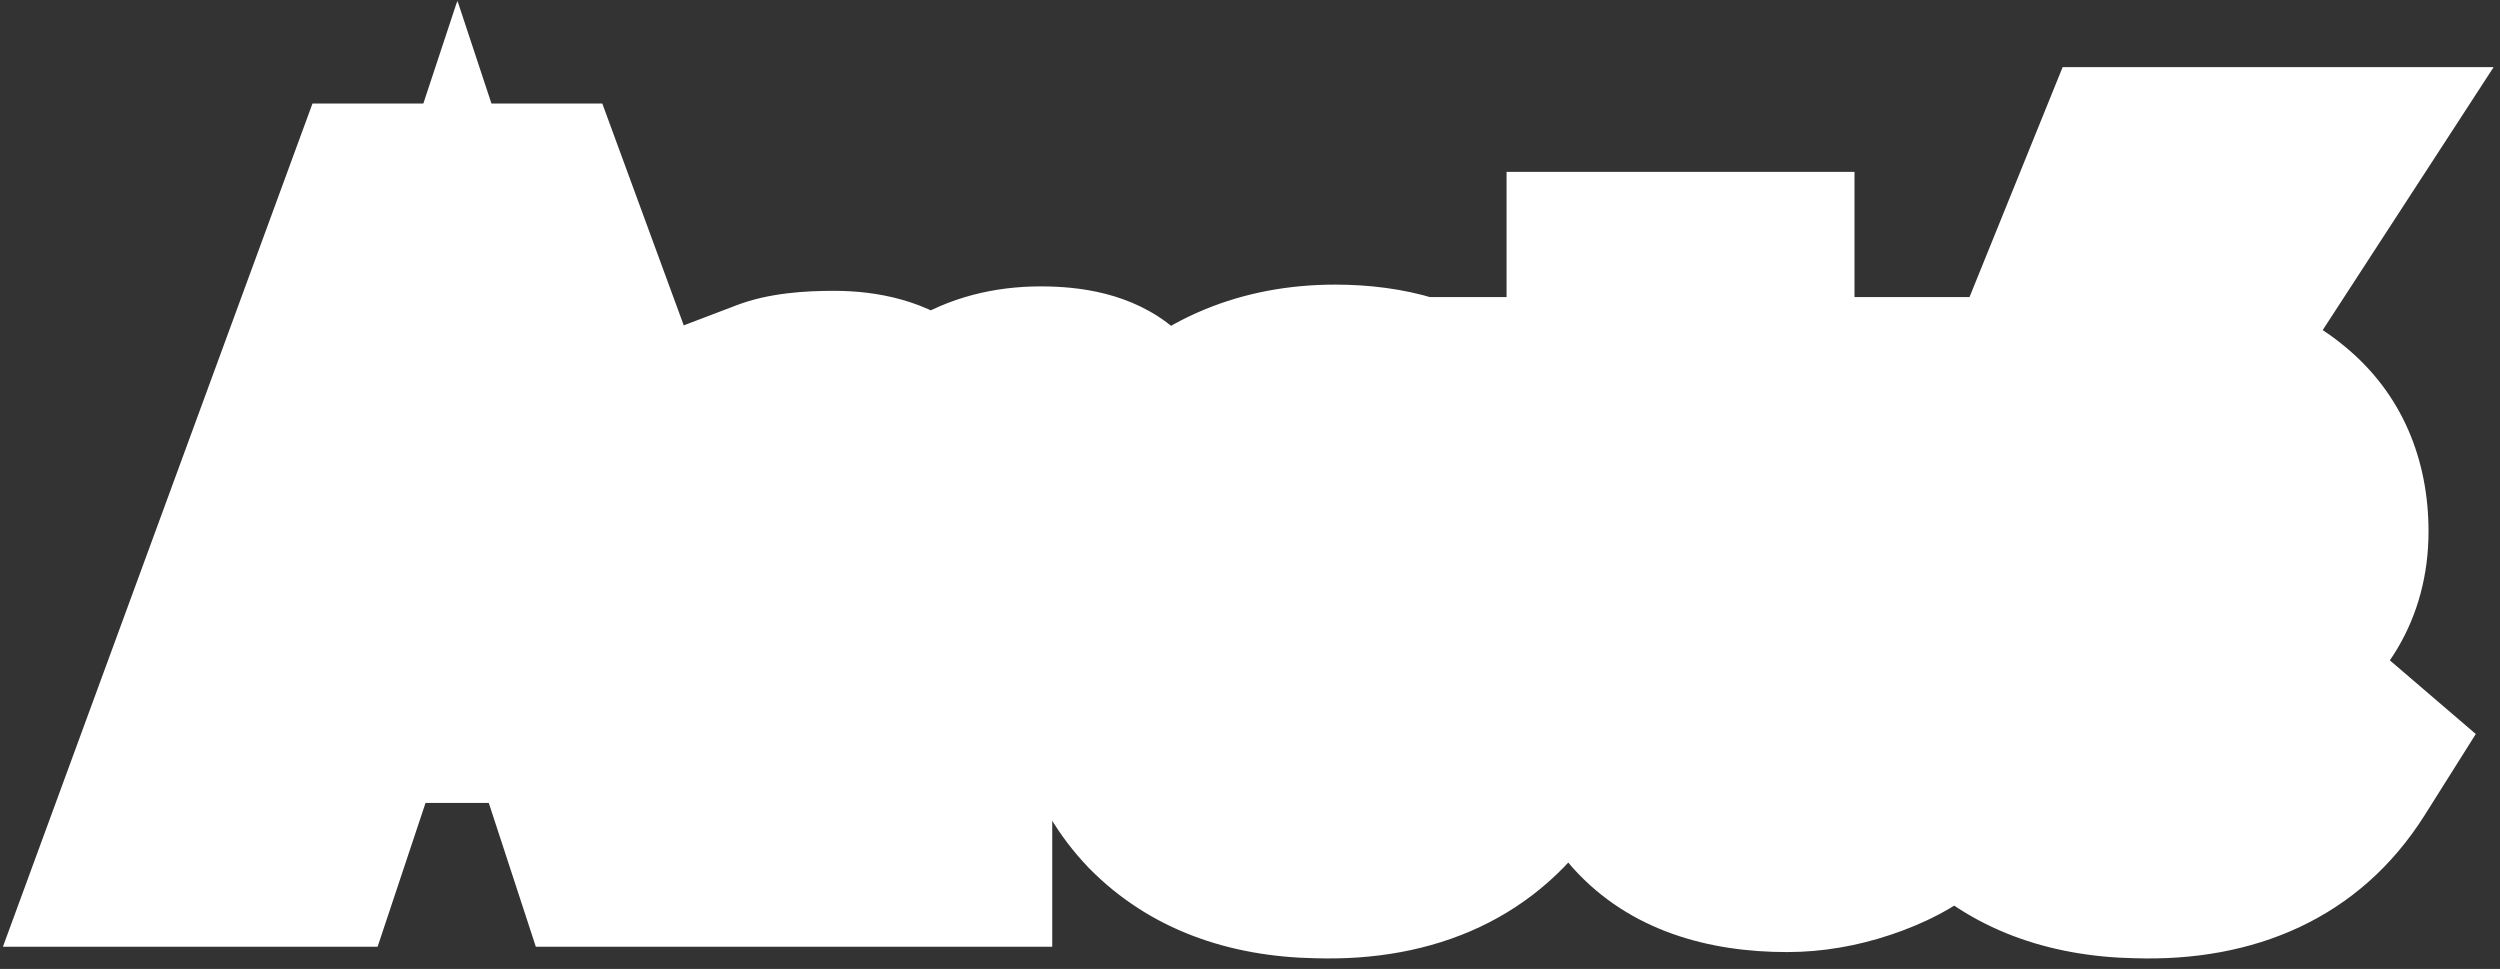 <svg width="338" height="131" viewBox="0 0 338 131" fill="none" xmlns="http://www.w3.org/2000/svg">
<rect x="0" y="0" width="338" height="131" fill="#333333" stroke="none"/>
<mask id="path-1-outside-1_1436_90932" maskUnits="userSpaceOnUse" x="0" y="0" width="338" height="130" fill="black">
<rect fill="white" width="338" height="130"/>
<path d="M83.32 113L76.96 93.56H46.72L40.24 113H21.88L52.72 29H70.96L101.8 113H83.32ZM51.28 79.76H72.4L61.84 47.84L51.28 79.76ZM109.742 113V73.4C109.742 70.12 108.142 68.48 104.942 68.48V55.28C106.622 54.64 109.222 54.32 112.742 54.32C116.582 54.32 119.542 55.16 121.622 56.84C123.702 58.52 124.782 60.56 124.862 62.96L124.982 63.32C126.102 60.36 128.022 58.04 130.742 56.36C133.542 54.6 136.862 53.72 140.702 53.72C144.622 53.72 147.422 54.44 149.102 55.88L142.982 71.96C141.542 71 139.582 70.52 137.102 70.52C133.982 70.52 131.542 71.64 129.782 73.88C128.102 76.12 127.262 79.2 127.262 83.12V113H109.742ZM194.196 93.56L204.276 102.2C198.836 110.84 190.116 114.96 178.116 114.56C169.556 114.4 162.836 111.84 157.956 106.88C153.156 101.84 150.756 94.76 150.756 85.64C150.756 75.96 153.516 68.2 159.036 62.36C164.636 56.44 171.796 53.48 180.516 53.48C187.316 53.48 192.676 55.12 196.596 58.4C200.516 61.6 202.476 66.08 202.476 71.84C202.476 84.16 191.356 90.68 169.116 91.4C170.556 97.32 174.476 100.28 180.876 100.28C186.396 100.28 190.836 98.04 194.196 93.56ZM180.276 67.64C176.996 67.64 174.316 68.8 172.236 71.12C170.236 73.44 169.036 76.72 168.636 80.96C180.396 80.56 186.276 77.92 186.276 73.04C186.276 69.44 184.276 67.64 180.276 67.64ZM241.608 113.72C233.608 113.72 227.688 111.6 223.848 107.36C220.088 103.04 218.208 96.44 218.208 87.56V69.2H208.248V55.16H218.688V38.24H235.728V55.16H254.928V69.2H235.728V86.48C235.728 94.16 238.648 98 244.488 98C247.528 98 250.368 97.08 253.008 95.24L258.408 108.2C256.488 109.8 253.968 111.12 250.848 112.16C247.728 113.2 244.648 113.72 241.608 113.72ZM309.496 24.08L293.896 48.08H279.256L288.976 24.08H309.496ZM305.056 93.56L315.136 102.2C309.696 110.84 300.976 114.96 288.976 114.56C280.416 114.4 273.696 111.84 268.816 106.88C264.016 101.84 261.616 94.76 261.616 85.64C261.616 75.96 264.376 68.2 269.896 62.36C275.496 56.44 282.656 53.48 291.376 53.48C298.176 53.48 303.536 55.12 307.456 58.4C311.376 61.6 313.336 66.08 313.336 71.84C313.336 84.16 302.216 90.68 279.976 91.4C281.416 97.32 285.336 100.28 291.736 100.28C297.256 100.28 301.696 98.04 305.056 93.56ZM291.136 67.64C287.856 67.64 285.176 68.8 283.096 71.12C281.096 73.44 279.896 76.72 279.496 80.96C291.256 80.56 297.136 77.92 297.136 73.04C297.136 69.44 295.136 67.64 291.136 67.64Z"/>
</mask>
<path d="M83.32 113L76.96 93.56H46.72L40.24 113H21.88L52.72 29H70.96L101.8 113H83.32ZM51.28 79.76H72.4L61.84 47.84L51.28 79.76ZM109.742 113V73.4C109.742 70.12 108.142 68.48 104.942 68.48V55.28C106.622 54.64 109.222 54.32 112.742 54.32C116.582 54.32 119.542 55.16 121.622 56.84C123.702 58.52 124.782 60.56 124.862 62.96L124.982 63.32C126.102 60.36 128.022 58.04 130.742 56.36C133.542 54.6 136.862 53.72 140.702 53.72C144.622 53.72 147.422 54.44 149.102 55.88L142.982 71.96C141.542 71 139.582 70.52 137.102 70.52C133.982 70.52 131.542 71.64 129.782 73.88C128.102 76.12 127.262 79.2 127.262 83.12V113H109.742ZM194.196 93.56L204.276 102.2C198.836 110.84 190.116 114.96 178.116 114.56C169.556 114.4 162.836 111.84 157.956 106.88C153.156 101.84 150.756 94.76 150.756 85.64C150.756 75.96 153.516 68.2 159.036 62.36C164.636 56.44 171.796 53.48 180.516 53.48C187.316 53.48 192.676 55.12 196.596 58.4C200.516 61.6 202.476 66.08 202.476 71.84C202.476 84.16 191.356 90.68 169.116 91.4C170.556 97.32 174.476 100.28 180.876 100.28C186.396 100.28 190.836 98.04 194.196 93.56ZM180.276 67.64C176.996 67.64 174.316 68.8 172.236 71.12C170.236 73.44 169.036 76.72 168.636 80.96C180.396 80.56 186.276 77.92 186.276 73.04C186.276 69.44 184.276 67.64 180.276 67.64ZM241.608 113.72C233.608 113.72 227.688 111.6 223.848 107.36C220.088 103.04 218.208 96.44 218.208 87.56V69.2H208.248V55.16H218.688V38.24H235.728V55.16H254.928V69.2H235.728V86.48C235.728 94.16 238.648 98 244.488 98C247.528 98 250.368 97.08 253.008 95.24L258.408 108.2C256.488 109.8 253.968 111.12 250.848 112.16C247.728 113.2 244.648 113.72 241.608 113.72ZM309.496 24.08L293.896 48.08H279.256L288.976 24.08H309.496ZM305.056 93.56L315.136 102.2C309.696 110.84 300.976 114.96 288.976 114.56C280.416 114.4 273.696 111.84 268.816 106.88C264.016 101.84 261.616 94.76 261.616 85.64C261.616 75.96 264.376 68.2 269.896 62.36C275.496 56.44 282.656 53.48 291.376 53.48C298.176 53.48 303.536 55.12 307.456 58.4C311.376 61.6 313.336 66.08 313.336 71.84C313.336 84.16 302.216 90.68 279.976 91.4C281.416 97.32 285.336 100.28 291.736 100.28C297.256 100.28 301.696 98.04 305.056 93.56ZM291.136 67.64C287.856 67.64 285.176 68.8 283.096 71.12C281.096 73.44 279.896 76.72 279.496 80.96C291.256 80.56 297.136 77.92 297.136 73.04C297.136 69.44 295.136 67.64 291.136 67.64Z" fill="#106EA2"/>
<path d="M83.32 113L69.064 117.664L72.445 128H83.32V113ZM76.96 93.56L91.216 88.896L87.835 78.56H76.96V93.56ZM46.72 93.56V78.56H35.909L32.49 88.817L46.72 93.56ZM40.24 113V128H51.051L54.47 117.743L40.24 113ZM21.88 113L7.799 107.83L0.394 128H21.88V113ZM52.72 29V14H42.248L38.639 23.83L52.72 29ZM70.96 29L85.041 23.83L81.432 14H70.96V29ZM101.8 113V128H123.286L115.881 107.83L101.8 113ZM51.28 79.76L37.039 75.049L30.518 94.76H51.28V79.76ZM72.4 79.76V94.76H93.162L86.641 75.049L72.4 79.76ZM61.84 47.84L76.081 43.129L61.84 0.082L47.599 43.129L61.84 47.84ZM97.576 108.336L91.216 88.896L62.704 98.224L69.064 117.664L97.576 108.336ZM76.96 78.56H46.72V108.56H76.96V78.56ZM32.49 88.817L26.01 108.257L54.47 117.743L60.95 98.303L32.49 88.817ZM40.24 98H21.88V128H40.24V98ZM35.961 118.17L66.801 34.17L38.639 23.83L7.799 107.83L35.961 118.17ZM52.72 44H70.96V14H52.72V44ZM56.879 34.17L87.719 118.17L115.881 107.83L85.041 23.83L56.879 34.17ZM101.8 98H83.32V128H101.8V98ZM51.28 94.76H72.4V64.76H51.28V94.76ZM86.641 75.049L76.081 43.129L47.599 52.551L58.159 84.471L86.641 75.049ZM47.599 43.129L37.039 75.049L65.521 84.471L76.081 52.551L47.599 43.129ZM109.742 113H94.742V128H109.742V113ZM104.942 68.48H89.942V83.48H104.942V68.48ZM104.942 55.28L99.602 41.263L89.942 44.943V55.28H104.942ZM121.622 56.84L112.197 68.509L112.197 68.509L121.622 56.84ZM124.862 62.96L109.87 63.46L109.942 65.637L110.631 67.703L124.862 62.96ZM124.982 63.32L110.751 68.063L124.087 108.07L139.011 68.628L124.982 63.32ZM130.742 56.36L138.624 69.122L138.674 69.091L138.724 69.059L130.742 56.36ZM149.102 55.88L163.121 61.216L166.873 51.356L158.863 44.491L149.102 55.88ZM142.982 71.96L134.661 84.441L150.31 94.874L157.001 77.296L142.982 71.96ZM129.782 73.88L117.987 64.613L117.883 64.745L117.782 64.88L129.782 73.88ZM127.262 113V128H142.262V113H127.262ZM124.742 113V73.4H94.742V113H124.742ZM124.742 73.4C124.742 69.54 123.802 63.872 119.278 59.235C114.688 54.53 108.949 53.48 104.942 53.48V83.48C104.134 83.48 100.795 83.25 97.805 80.185C94.881 77.188 94.742 73.981 94.742 73.4H124.742ZM119.942 68.48V55.28H89.942V68.48H119.942ZM110.281 69.297C109.905 69.441 109.676 69.492 109.657 69.496C109.632 69.502 109.731 69.479 109.984 69.448C110.51 69.383 111.401 69.32 112.742 69.32V39.32C108.802 39.32 103.935 39.612 99.602 41.263L110.281 69.297ZM112.742 69.32C113.604 69.32 113.88 69.418 113.747 69.38C113.573 69.331 112.948 69.116 112.197 68.509L131.047 45.171C125.349 40.569 118.552 39.32 112.742 39.32V69.32ZM112.197 68.509C111.905 68.274 111.283 67.683 110.735 66.648C110.166 65.573 109.903 64.442 109.87 63.46L139.853 62.46C139.611 55.18 136.085 49.24 131.047 45.171L112.197 68.509ZM110.631 67.703L110.751 68.063L139.212 58.577L139.092 58.217L110.631 67.703ZM139.011 68.628C139.017 68.611 139.007 68.641 138.971 68.704C138.934 68.768 138.883 68.845 138.817 68.924C138.752 69.002 138.691 69.062 138.646 69.101C138.601 69.14 138.588 69.144 138.624 69.122L122.859 43.598C117.355 46.998 113.256 51.923 110.952 58.012L139.011 68.628ZM138.724 69.059C138.769 69.032 139.222 68.72 140.702 68.72V38.72C134.501 38.72 128.315 40.168 122.759 43.66L138.724 69.059ZM140.702 68.72C141.816 68.72 142.171 68.83 142.006 68.787C141.839 68.744 140.692 68.428 139.34 67.269L158.863 44.491C153.036 39.497 145.714 38.72 140.702 38.72V68.72ZM135.083 50.544L128.963 66.624L157.001 77.296L163.121 61.216L135.083 50.544ZM151.302 59.479C146.546 56.308 141.319 55.52 137.102 55.52V85.52C137.402 85.52 137.281 85.552 136.864 85.45C136.426 85.342 135.611 85.074 134.661 84.441L151.302 59.479ZM137.102 55.52C129.881 55.52 122.887 58.376 117.987 64.613L141.576 83.147C141.076 83.784 140.267 84.498 139.189 84.992C138.153 85.468 137.354 85.52 137.102 85.52V55.52ZM117.782 64.88C113.511 70.574 112.262 77.221 112.262 83.12H142.262C142.262 82.672 142.286 82.345 142.312 82.125C142.339 81.905 142.365 81.809 142.363 81.817C142.36 81.826 142.328 81.944 142.235 82.139C142.141 82.337 141.995 82.595 141.782 82.88L117.782 64.88ZM112.262 83.12V113H142.262V83.12H112.262ZM127.262 98H109.742V128H127.262V98ZM194.196 93.56L203.958 82.171L191.802 71.752L182.196 84.56L194.196 93.56ZM204.276 102.2L216.97 110.192L223.868 99.237L214.038 90.811L204.276 102.2ZM178.116 114.56L178.616 99.568L178.506 99.565L178.397 99.563L178.116 114.56ZM157.956 106.88L147.094 117.225L147.178 117.313L147.264 117.4L157.956 106.88ZM159.036 62.36L148.139 52.052L148.135 52.056L159.036 62.36ZM196.596 58.4L186.97 69.904L187.04 69.962L187.111 70.02L196.596 58.4ZM169.116 91.4L168.631 76.408L150.177 77.005L154.541 94.945L169.116 91.4ZM172.236 71.12L161.068 61.107L160.97 61.215L160.875 61.326L172.236 71.12ZM168.636 80.96L153.703 79.551L152.101 96.531L169.146 95.951L168.636 80.96ZM184.434 104.949L194.514 113.589L214.038 90.811L203.958 82.171L184.434 104.949ZM191.583 94.208C189.531 97.467 186.399 99.828 178.616 99.568L177.617 129.552C193.834 130.092 208.142 124.213 216.97 110.192L191.583 94.208ZM178.397 99.563C172.803 99.458 170.172 97.908 168.649 96.36L147.264 117.4C155.5 125.772 166.31 129.342 177.836 129.557L178.397 99.563ZM168.818 96.535C167.418 95.065 165.756 92.142 165.756 85.64H135.756C135.756 97.378 138.894 108.615 147.094 117.225L168.818 96.535ZM165.756 85.64C165.756 78.961 167.57 75.168 169.937 72.664L148.135 52.056C139.463 61.231 135.756 72.959 135.756 85.64H165.756ZM169.933 72.668C172.486 69.97 175.596 68.48 180.516 68.48V38.48C167.996 38.48 156.787 42.91 148.139 52.052L169.933 72.668ZM180.516 68.48C184.969 68.48 186.529 69.535 186.97 69.904L206.222 46.896C198.823 40.705 189.664 38.48 180.516 38.48V68.48ZM187.111 70.02C187.173 70.071 187.211 70.108 187.231 70.128C187.242 70.139 187.249 70.147 187.253 70.151C187.257 70.156 187.258 70.158 187.259 70.159C187.259 70.159 187.258 70.158 187.257 70.156C187.256 70.155 187.255 70.153 187.254 70.152C187.253 70.149 187.256 70.154 187.264 70.172C187.28 70.21 187.476 70.666 187.476 71.84H217.476C217.476 62.276 214.001 53.244 206.082 46.78L187.111 70.02ZM187.476 71.84C187.476 72.584 187.334 72.604 187.474 72.368C187.594 72.165 187.523 72.459 186.549 73.03C184.191 74.413 178.829 76.078 168.631 76.408L169.602 106.392C181.644 106.002 192.961 104.047 201.723 98.91C211.615 93.11 217.476 83.618 217.476 71.84H187.476ZM154.541 94.945C155.877 100.437 158.762 106.002 164.097 110.031C169.353 113.999 175.404 115.28 180.876 115.28V85.28C179.948 85.28 180.839 85.081 182.175 86.089C182.804 86.564 183.242 87.1 183.503 87.534C183.745 87.934 183.752 88.105 183.691 87.855L154.541 94.945ZM180.876 115.28C191.198 115.28 200.052 110.753 206.196 102.56L182.196 84.56C181.949 84.89 181.77 85.061 181.683 85.136C181.601 85.207 181.572 85.217 181.59 85.208C181.608 85.198 181.598 85.209 181.522 85.225C181.441 85.244 181.238 85.28 180.876 85.28V115.28ZM180.276 52.64C172.988 52.64 166.158 55.429 161.068 61.107L183.405 81.133C183.098 81.475 182.543 81.939 181.765 82.276C181.005 82.605 180.433 82.64 180.276 82.64V52.64ZM160.875 61.326C156.189 66.762 154.284 73.389 153.703 79.551L183.57 82.369C183.675 81.26 183.849 80.677 183.923 80.474C183.988 80.297 183.932 80.526 183.597 80.914L160.875 61.326ZM169.146 95.951C175.633 95.731 182.385 94.89 188.01 92.364C194.269 89.554 201.276 83.364 201.276 73.04H171.276C171.276 70.992 171.98 68.802 173.357 67.04C174.557 65.506 175.713 65 175.722 64.996C175.748 64.985 175.213 65.216 173.806 65.458C172.446 65.692 170.582 65.885 168.126 65.969L169.146 95.951ZM201.276 73.04C201.276 68.496 199.941 62.458 194.811 57.841C189.981 53.493 184.221 52.64 180.276 52.64V82.64C180.199 82.64 179.564 82.637 178.591 82.345C177.565 82.037 176.138 81.396 174.742 80.139C171.611 77.322 171.276 73.984 171.276 73.04H201.276ZM223.848 107.36L212.533 117.208L212.63 117.319L212.729 117.429L223.848 107.36ZM218.208 69.2H233.208V54.2H218.208V69.2ZM208.248 69.2H193.248V84.2H208.248V69.2ZM208.248 55.16V40.16H193.248V55.16H208.248ZM218.688 55.16V70.16H233.688V55.16H218.688ZM218.688 38.24V23.24H203.688V38.24H218.688ZM235.728 38.24H250.728V23.24H235.728V38.24ZM235.728 55.16H220.728V70.16H235.728V55.16ZM254.928 55.16H269.928V40.16H254.928V55.16ZM254.928 69.2V84.2H269.928V69.2H254.928ZM235.728 69.2V54.2H220.728V69.2H235.728ZM253.008 95.24L266.854 89.471L259.697 72.294L244.431 82.934L253.008 95.24ZM258.408 108.2L268.01 119.723L276.508 112.642L272.254 102.431L258.408 108.2ZM250.848 112.16L255.591 126.39L255.591 126.39L250.848 112.16ZM241.608 98.72C236.102 98.72 234.972 97.298 234.966 97.291L212.729 117.429C220.403 125.902 231.113 128.72 241.608 128.72V98.72ZM235.162 97.512C234.786 97.08 233.208 94.725 233.208 87.56H203.208C203.208 98.155 205.389 109 212.533 117.208L235.162 97.512ZM233.208 87.56V69.2H203.208V87.56H233.208ZM218.208 54.2H208.248V84.2H218.208V54.2ZM223.248 69.2V55.16H193.248V69.2H223.248ZM208.248 70.16H218.688V40.16H208.248V70.16ZM233.688 55.16V38.24H203.688V55.16H233.688ZM218.688 53.24H235.728V23.24H218.688V53.24ZM220.728 38.24V55.16H250.728V38.24H220.728ZM235.728 70.16H254.928V40.16H235.728V70.16ZM239.928 55.16V69.2H269.928V55.16H239.928ZM254.928 54.2H235.728V84.2H254.928V54.2ZM220.728 69.2V86.48H250.728V69.2H220.728ZM220.728 86.48C220.728 91.795 221.664 98.526 225.977 104.199C230.881 110.648 237.985 113 244.488 113V83C244.653 83 245.503 83.027 246.677 83.542C247.94 84.096 249.057 84.988 249.858 86.041C250.596 87.011 250.796 87.76 250.815 87.835C250.829 87.89 250.728 87.498 250.728 86.48H220.728ZM244.488 113C250.779 113 256.584 111.031 261.584 107.546L244.431 82.934C244.326 83.007 244.263 83.041 244.243 83.051C244.224 83.06 244.235 83.053 244.275 83.04C244.293 83.034 244.315 83.028 244.34 83.022C244.364 83.016 244.388 83.011 244.411 83.008C244.46 83 244.488 83 244.488 83V113ZM239.161 101.009L244.561 113.969L272.254 102.431L266.854 89.471L239.161 101.009ZM248.805 96.677C248.696 96.767 247.98 97.304 246.104 97.93L255.591 126.39C259.955 124.936 264.279 122.833 268.01 119.723L248.805 96.677ZM246.104 97.93C244.389 98.502 242.909 98.72 241.608 98.72V128.72C246.386 128.72 251.066 127.898 255.591 126.39L246.104 97.93ZM309.496 24.08L322.072 32.255L337.136 9.08H309.496V24.08ZM293.896 48.08V63.08H302.036L306.472 56.255L293.896 48.08ZM279.256 48.08L265.353 42.449L256.997 63.08H279.256V48.08ZM288.976 24.08V9.08H278.867L275.073 18.449L288.976 24.08ZM305.056 93.56L314.817 82.171L302.662 71.752L293.056 84.56L305.056 93.56ZM315.136 102.2L327.829 110.192L334.727 99.237L324.897 90.811L315.136 102.2ZM288.976 114.56L289.475 99.568L289.366 99.565L289.256 99.563L288.976 114.56ZM268.816 106.88L257.954 117.225L258.038 117.313L258.123 117.4L268.816 106.88ZM269.896 62.36L258.999 52.052L258.995 52.056L269.896 62.36ZM307.456 58.4L297.83 69.904L297.9 69.962L297.97 70.02L307.456 58.4ZM279.976 91.4L279.49 76.408L261.037 77.005L265.401 94.945L279.976 91.4ZM283.096 71.12L271.927 61.107L271.83 61.215L271.734 61.326L283.096 71.12ZM279.496 80.96L264.562 79.551L262.96 96.531L280.006 95.951L279.496 80.96ZM296.919 15.905L281.319 39.905L306.472 56.255L322.072 32.255L296.919 15.905ZM293.896 33.08H279.256V63.08H293.896V33.08ZM293.159 53.711L302.879 29.711L275.073 18.449L265.353 42.449L293.159 53.711ZM288.976 39.08H309.496V9.08H288.976V39.08ZM295.294 104.949L305.374 113.589L324.897 90.811L314.817 82.171L295.294 104.949ZM302.442 94.208C300.39 97.467 297.258 99.828 289.475 99.568L288.476 129.552C304.693 130.092 319.001 124.213 327.829 110.192L302.442 94.208ZM289.256 99.563C283.662 99.458 281.031 97.908 279.508 96.36L258.123 117.4C266.36 125.772 277.169 129.342 288.695 129.557L289.256 99.563ZM279.678 96.535C278.278 95.065 276.616 92.142 276.616 85.64H246.616C246.616 97.378 249.754 108.615 257.954 117.225L279.678 96.535ZM276.616 85.64C276.616 78.961 278.429 75.168 280.797 72.664L258.995 52.056C250.322 61.231 246.616 72.959 246.616 85.64H276.616ZM280.793 72.668C283.345 69.97 286.456 68.48 291.376 68.48V38.48C278.856 38.48 267.646 42.91 258.999 52.052L280.793 72.668ZM291.376 68.48C295.828 68.48 297.389 69.535 297.83 69.904L317.081 46.896C309.683 40.705 300.523 38.48 291.376 38.48V68.48ZM297.97 70.02C298.032 70.071 298.07 70.108 298.091 70.128C298.101 70.139 298.108 70.147 298.112 70.151C298.116 70.156 298.118 70.158 298.118 70.159C298.118 70.159 298.118 70.158 298.116 70.156C298.115 70.155 298.114 70.153 298.114 70.152C298.112 70.149 298.115 70.154 298.123 70.172C298.14 70.21 298.336 70.666 298.336 71.84H328.336C328.336 62.276 324.86 53.244 316.941 46.78L297.97 70.02ZM298.336 71.84C298.336 72.584 298.194 72.604 298.333 72.368C298.453 72.165 298.383 72.459 297.409 73.03C295.05 74.413 289.688 76.078 279.49 76.408L280.461 106.392C292.503 106.002 303.821 104.047 312.583 98.91C322.474 93.11 328.336 83.618 328.336 71.84H298.336ZM265.401 94.945C266.736 100.437 269.621 106.002 274.957 110.031C280.213 113.999 286.263 115.28 291.736 115.28V85.28C290.808 85.28 291.699 85.081 293.035 86.089C293.663 86.564 294.101 87.1 294.363 87.534C294.604 87.934 294.611 88.105 294.551 87.855L265.401 94.945ZM291.736 115.28C302.057 115.28 310.911 110.753 317.056 102.56L293.056 84.56C292.808 84.89 292.63 85.061 292.542 85.136C292.46 85.207 292.431 85.217 292.449 85.208C292.468 85.198 292.457 85.209 292.382 85.225C292.301 85.244 292.098 85.28 291.736 85.28V115.28ZM291.136 52.64C283.847 52.64 277.018 55.429 271.927 61.107L294.264 81.133C293.957 81.475 293.402 81.939 292.624 82.276C291.864 82.605 291.293 82.64 291.136 82.64V52.64ZM271.734 61.326C267.048 66.762 265.143 73.389 264.562 79.551L294.429 82.369C294.534 81.26 294.708 80.677 294.782 80.474C294.847 80.297 294.791 80.526 294.457 80.914L271.734 61.326ZM280.006 95.951C286.493 95.731 293.244 94.89 298.869 92.364C305.128 89.554 312.136 83.364 312.136 73.04H282.136C282.136 70.992 282.839 68.802 284.217 67.04C285.416 65.506 286.572 65 286.582 64.996C286.607 64.985 286.072 65.216 284.666 65.458C283.306 65.692 281.442 65.885 278.986 65.969L280.006 95.951ZM312.136 73.04C312.136 68.496 310.801 62.458 305.67 57.841C300.84 53.493 295.08 52.64 291.136 52.64V82.64C291.059 82.64 290.423 82.637 289.45 82.345C288.425 82.037 286.997 81.396 285.601 80.139C282.47 77.322 282.136 73.984 282.136 73.04H312.136Z" fill="white" mask="url(#path-1-outside-1_1436_90932)"/>
</svg>
